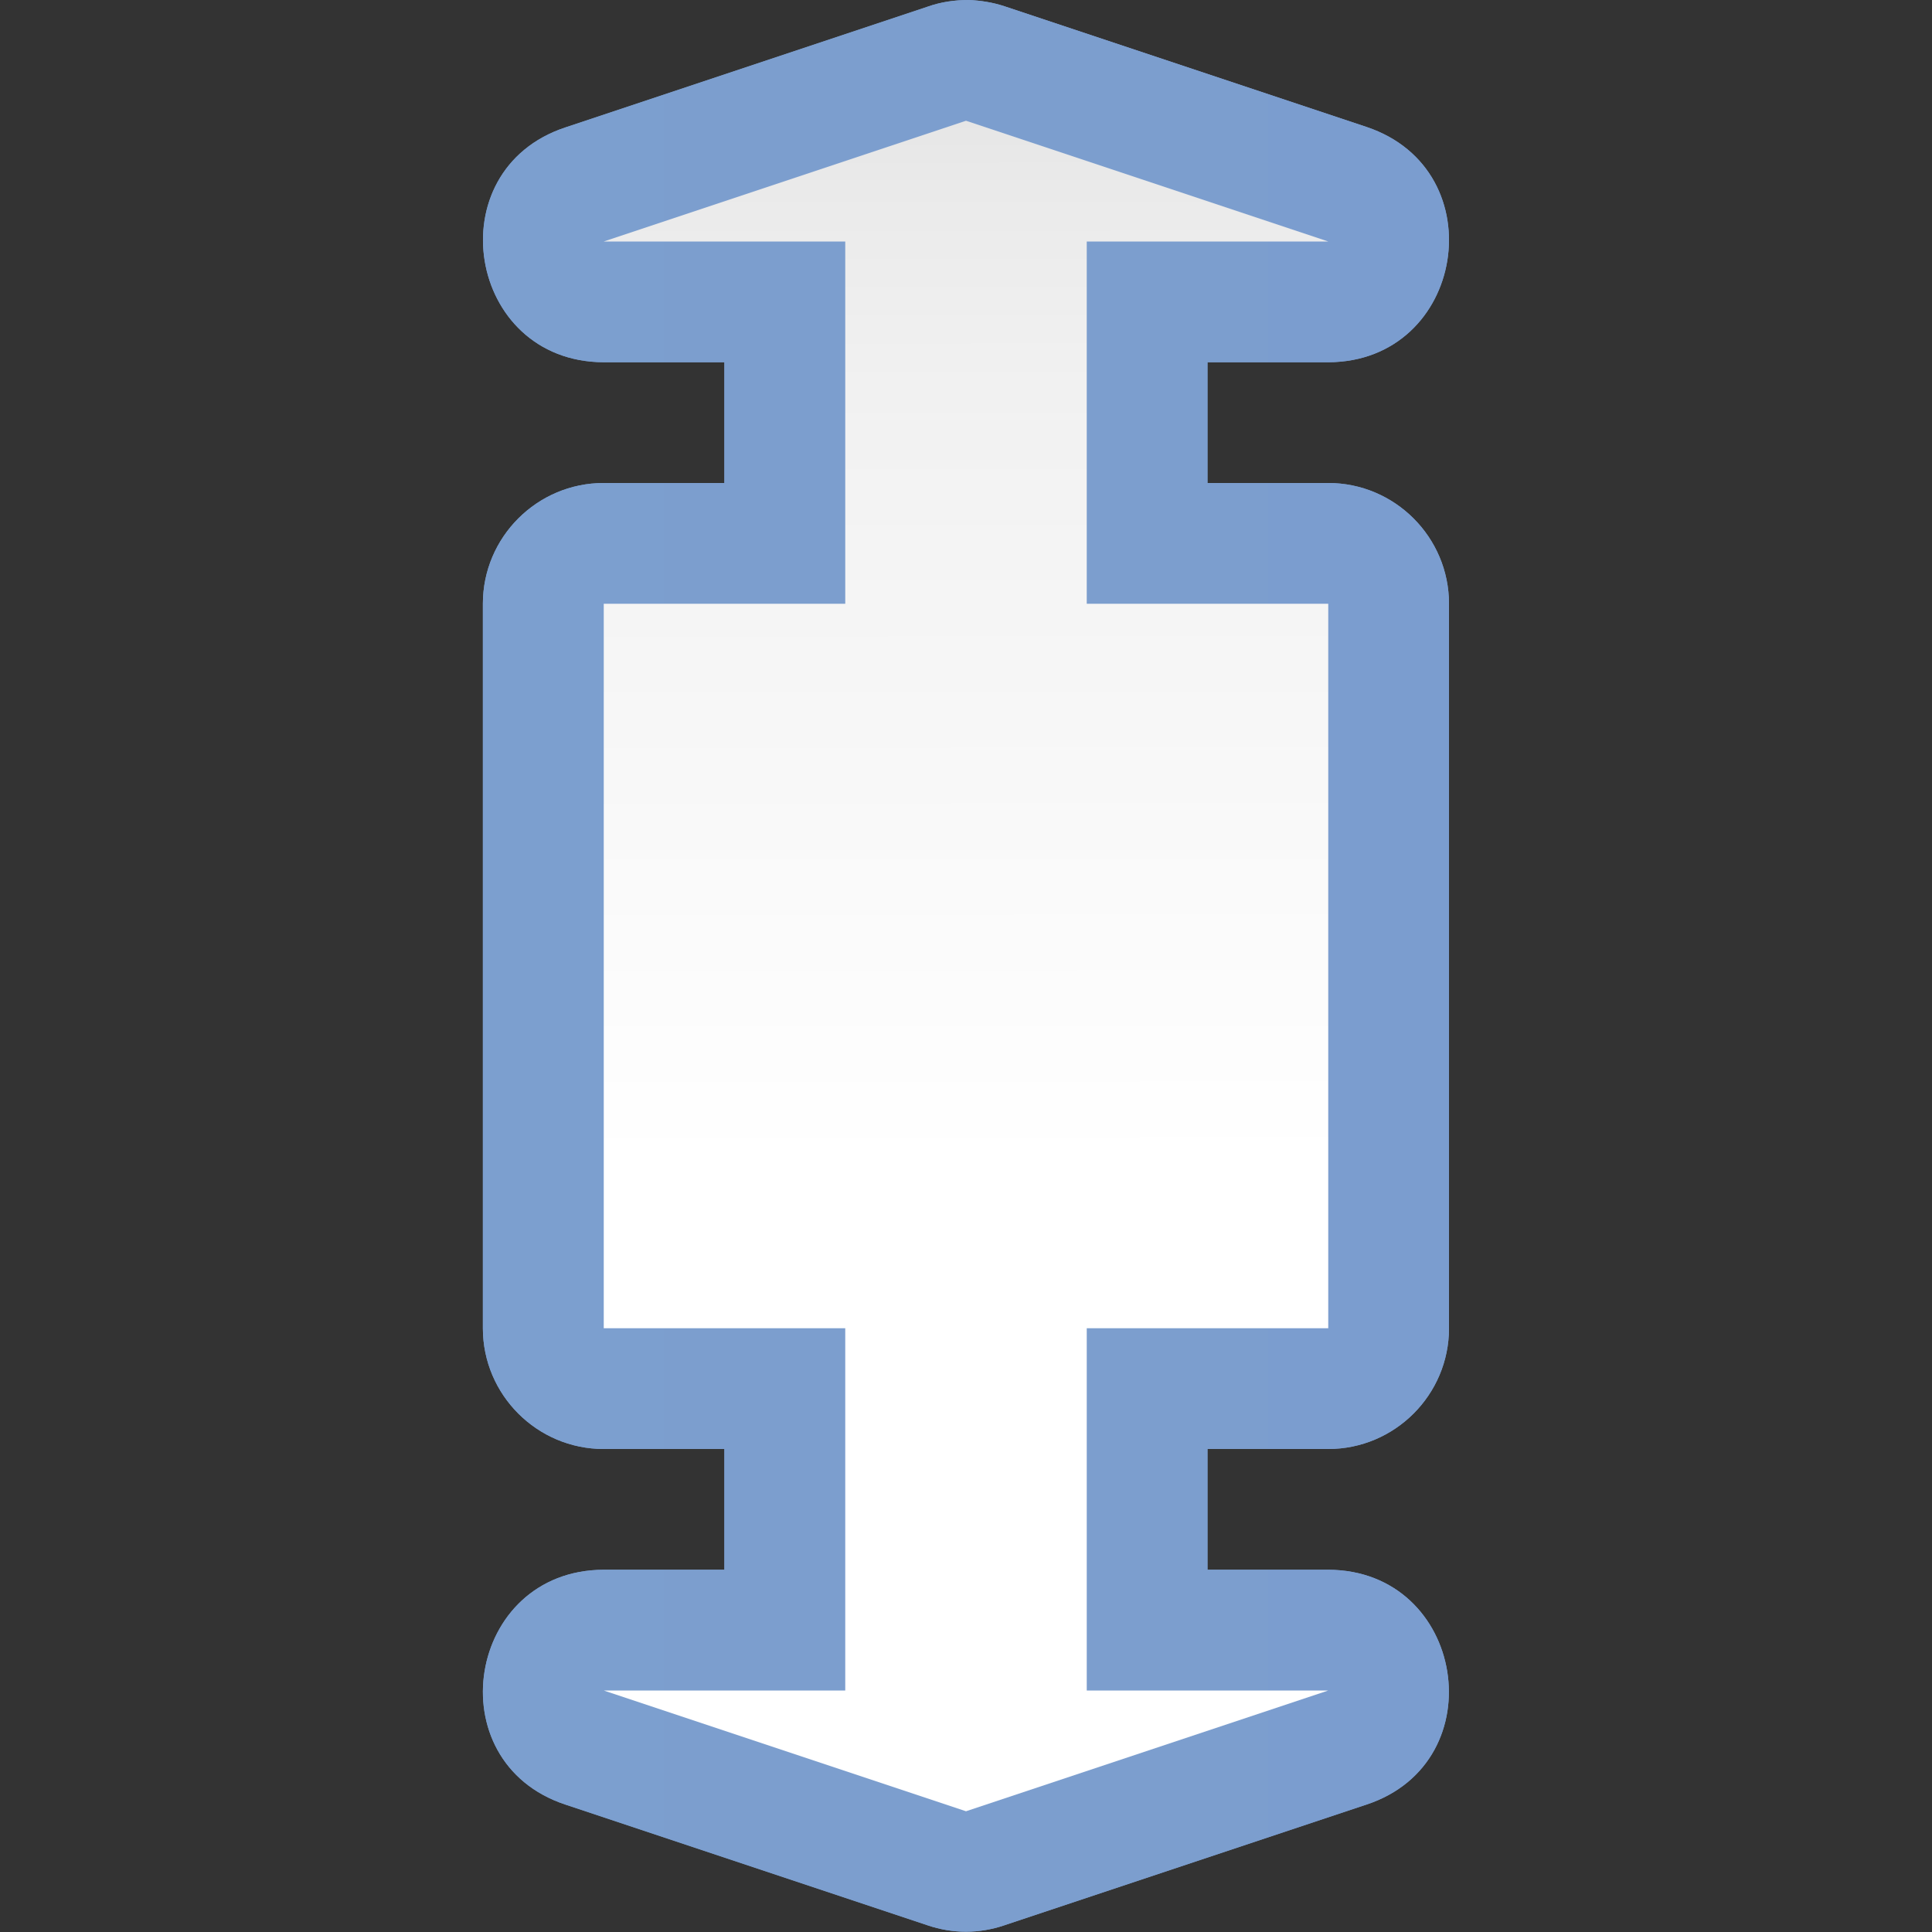 <svg height="16" viewBox="0 0 16 16" width="16" xmlns="http://www.w3.org/2000/svg" xmlns:xlink="http://www.w3.org/1999/xlink"><rect x="0" y="0" width="16" height="16" fill="#333333" stroke="none"/><linearGradient id="a" gradientUnits="userSpaceOnUse" x1="3.001" x2="12.999" y1="8.5" y2="8.5"><stop offset="0" stop-color="#7c9fcf"/><stop offset=".5" stop-color="#7c9ece"/><stop offset="1" stop-color="#7b9dcf"/></linearGradient><linearGradient id="b" gradientUnits="userSpaceOnUse" x1="8" x2="7.985" y1="16" y2="0"><stop offset="0" stop-color="#fff"/><stop offset=".397" stop-color="#fff"/><stop offset=".8" stop-color="#f1f1f1"/><stop offset=".902" stop-color="#eaeaea"/><stop offset="1" stop-color="#dfdfdf"/></linearGradient><path d="m8.023 0c-.117 0-.23.016-.34.055l-3 1c-1.074.355-.816 1.941.316 1.945h1v1h-1c-.551 0-1 .449-1 1v6c0 .551.449 1 1 1h1v1h-1c-1.133.004-1.391 1.59-.316 1.945l3 1c.207.07.426.07.633 0l3-1c1.074-.355.816-1.941-.316-1.945h-1v-1h1c.551 0 1-.449 1-1v-6c0-.551-.449-1-1-1h-1v-1h1c1.133-.004 1.391-1.59.316-1.949l-3-1c-.094-.031-.195-.047-.293-.051zm0 0" fill="url(#a)"/><path d="m8 1-3 1h2v3h-2v6h2v3h-2l3 1 3-1h-2v-3h2v-6h-2v-3h2zm0 0" fill="url(#b)"/><path d="m8.023 0c-.117 0-.23.016-.34.055l-3 1c-1.074.355-.816 1.941.316 1.945h1v1h-1c-.551 0-1 .449-1 1v6c0 .551.449 1 1 1h1v1h-1c-1.133.004-1.391 1.59-.316 1.945l3 1c.207.07.426.07.633 0l3-1c1.074-.355.816-1.941-.316-1.945h-1v-1h1c.551 0 1-.449 1-1v-6c0-.551-.449-1-1-1h-1v-1h1c1.133-.004 1.391-1.59.316-1.949l-3-1c-.094-.031-.195-.047-.293-.051zm0 0" fill="url(#a)"/><path d="m8 1-3 1h2v3h-2v6h2v3h-2l3 1 3-1h-2v-3h2v-6h-2v-3h2zm0 0" fill="url(#b)"/></svg>